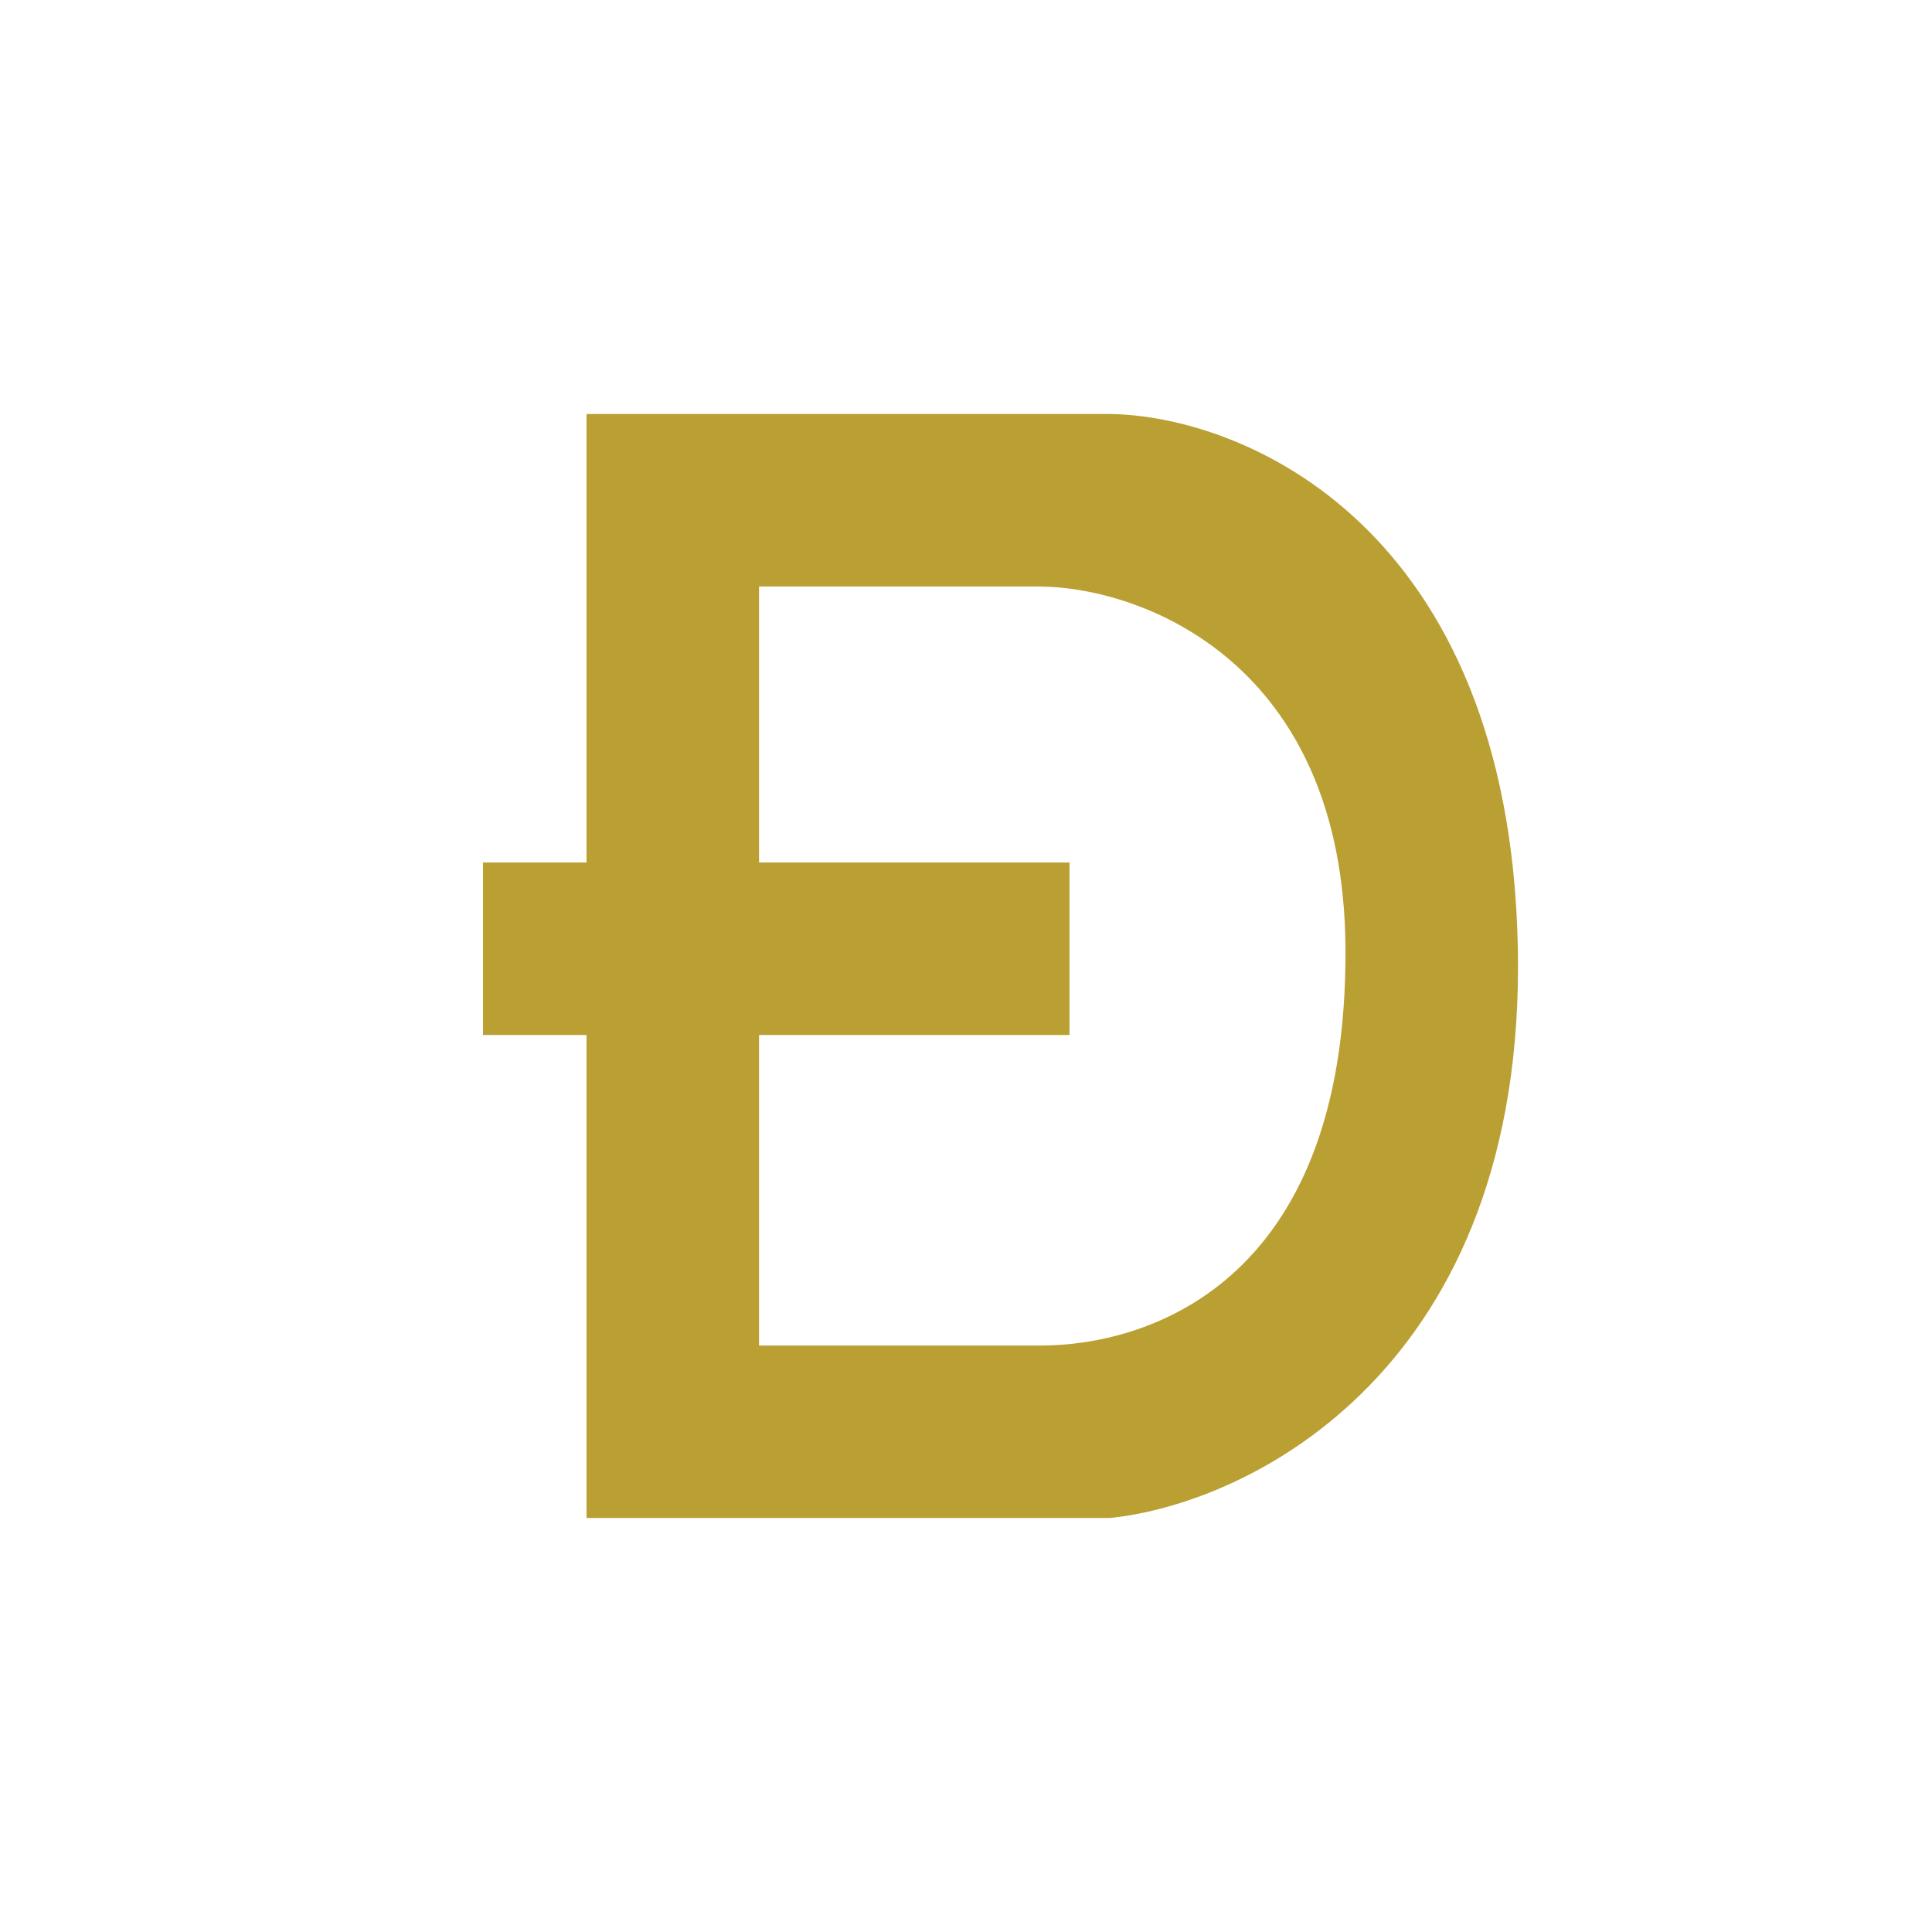 <svg width="24" height="24" viewBox="0 0 24 24" fill="none" xmlns="http://www.w3.org/2000/svg">
<path fill-rule="evenodd" clip-rule="evenodd" d="M7.286 5.143H13.789C15.433 5.165 18.747 6.521 18.855 11.766C18.962 17.011 15.522 18.679 13.789 18.857H7.286V12.857H6V10.714H7.286V5.143ZM9.429 7.286H12.928C14.182 7.3 16.695 8.22 16.714 11.785C16.737 16.004 14.19 16.715 12.928 16.715H9.429V12.857H13.286V10.714H9.429V7.286Z" fill="#BA9F33"/>
</svg>
